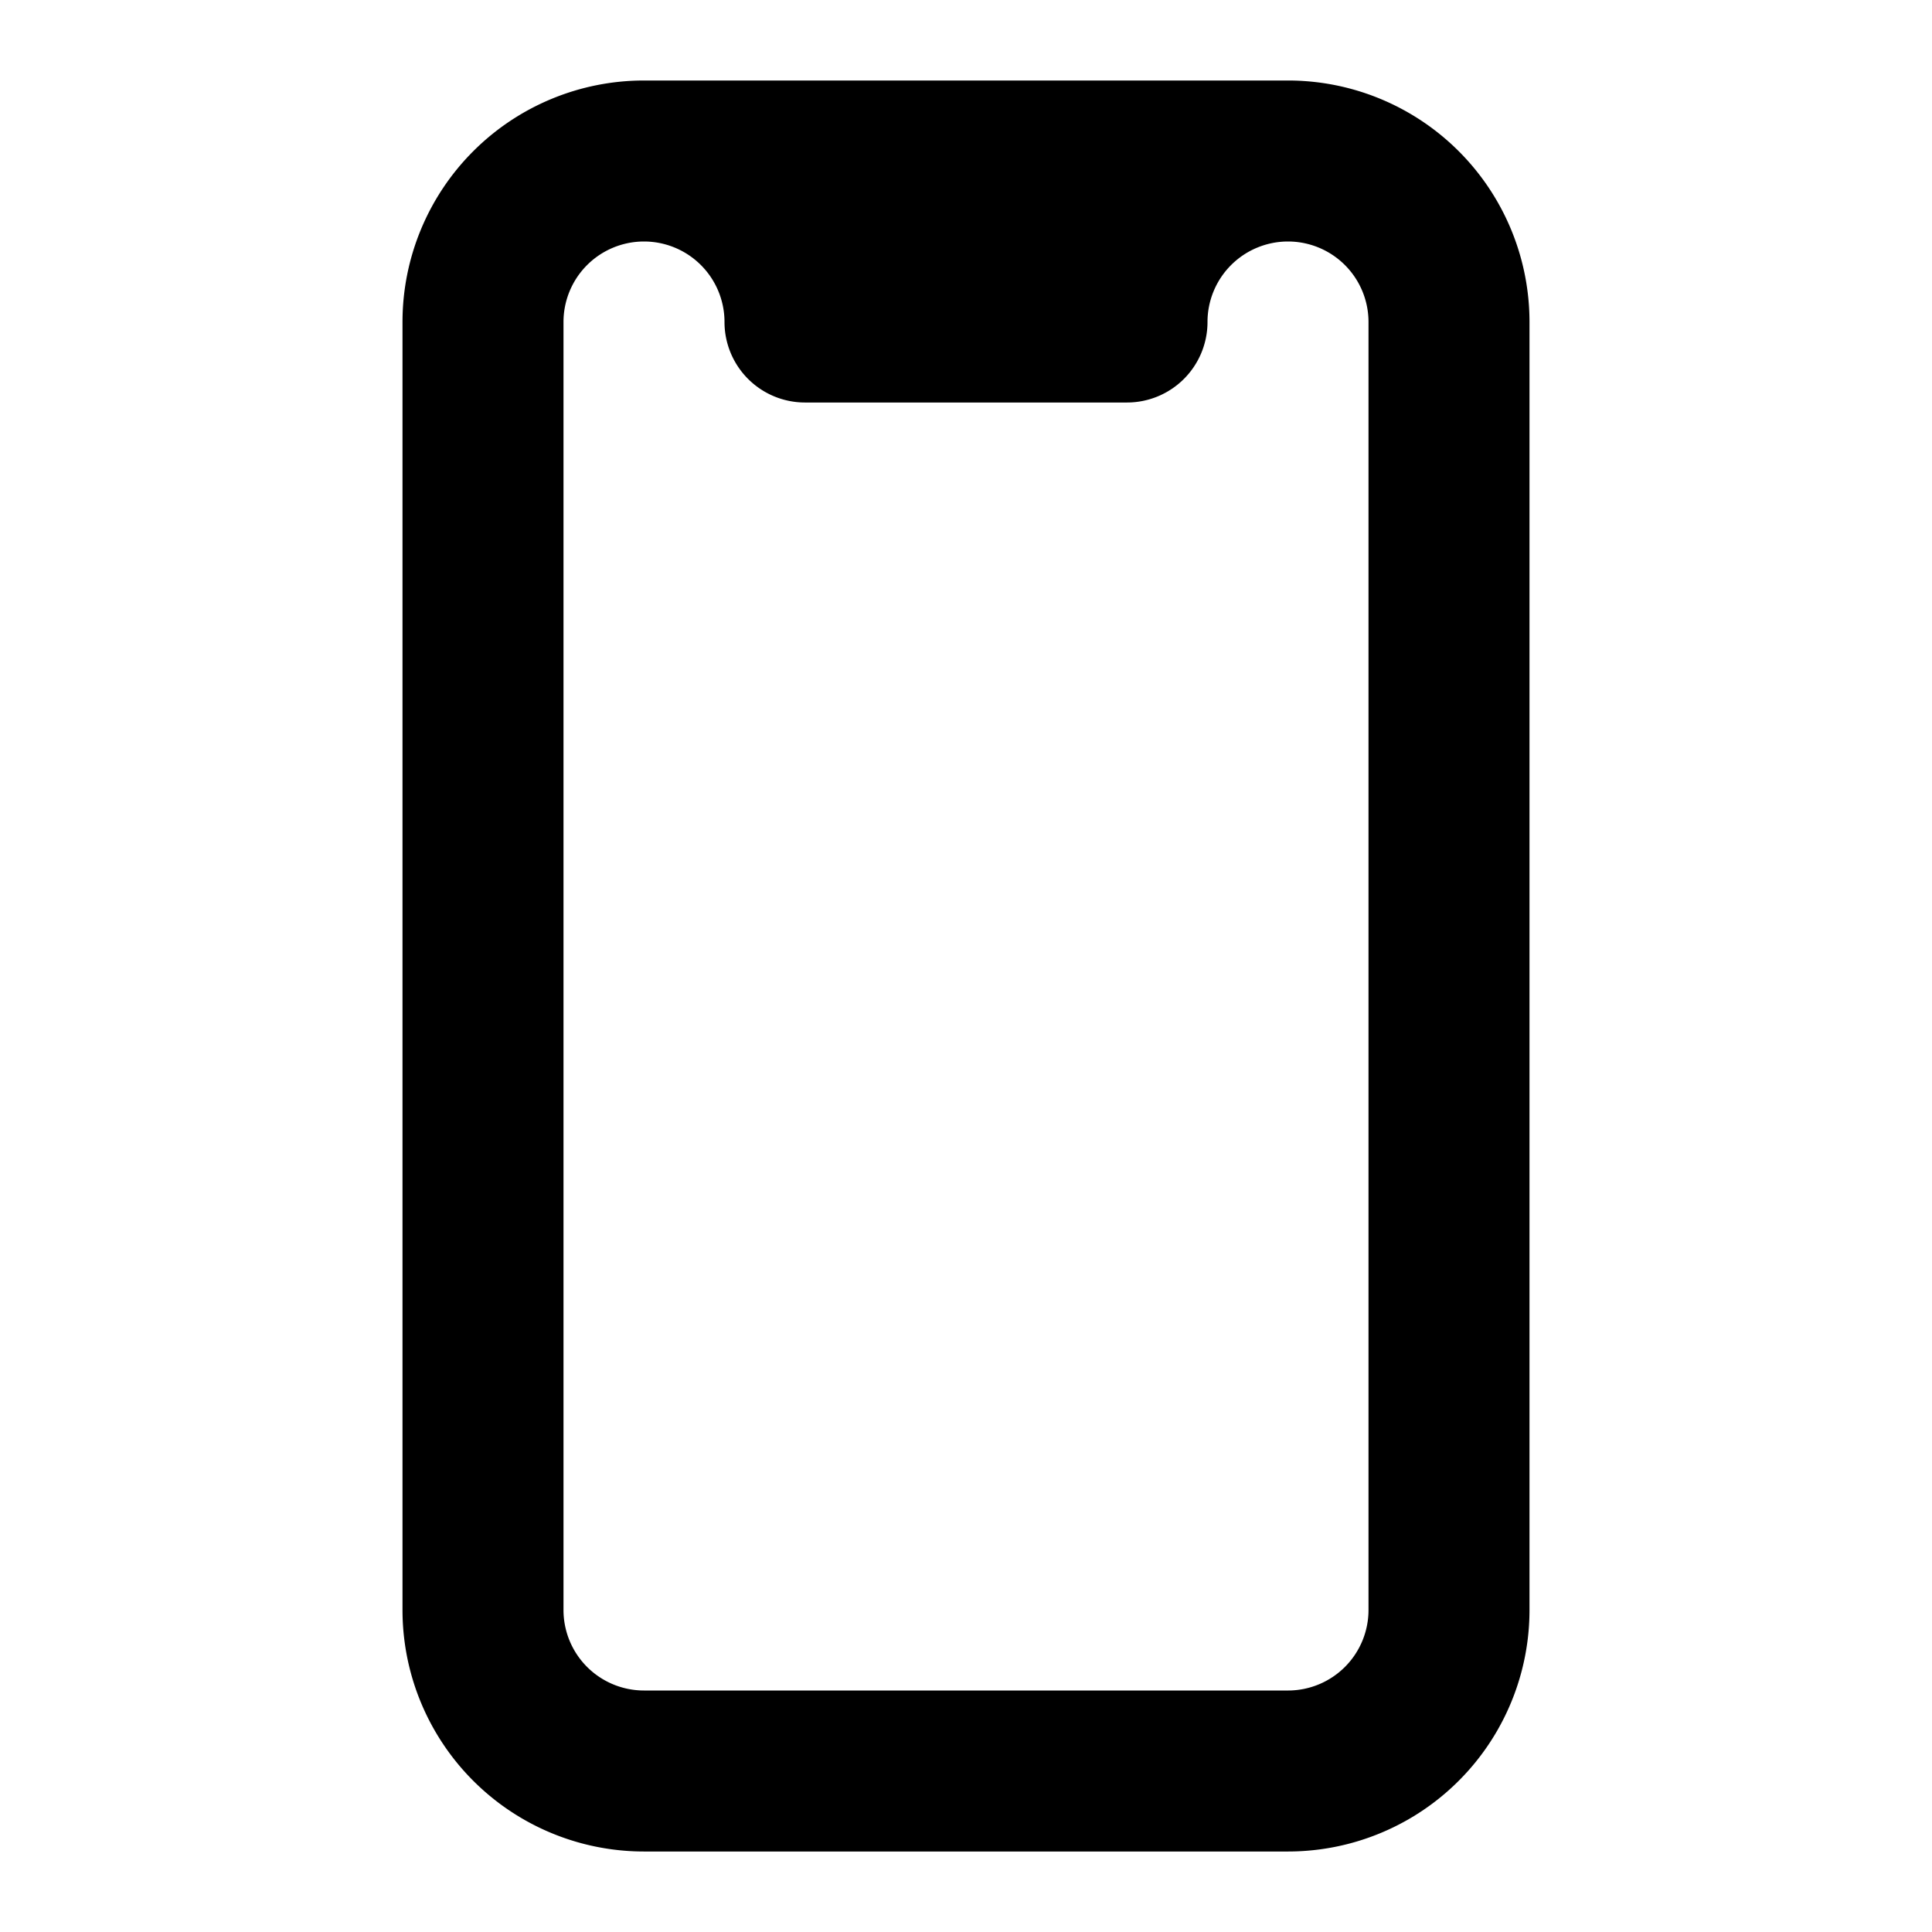 <?xml version="1.0" standalone="no"?><!DOCTYPE svg PUBLIC "-//W3C//DTD SVG 1.1//EN" "http://www.w3.org/Graphics/SVG/1.1/DTD/svg11.dtd"><svg t="1678607781702" class="icon" viewBox="0 0 1024 1024" version="1.1" xmlns="http://www.w3.org/2000/svg" p-id="41931" xmlns:xlink="http://www.w3.org/1999/xlink" width="200" height="200"><path d="M682.667 42.667H341.333a128 128 0 0 0-128 128v682.667a128 128 0 0 0 128 128h341.333a128 128 0 0 0 128-128V170.667a128 128 0 0 0-128-128z m0 853.333H341.333a42.667 42.667 0 0 1-42.667-42.667V170.667a42.667 42.667 0 0 1 42.667-42.667 42.667 42.667 0 0 1 42.667 42.667 42.667 42.667 0 0 0 42.667 42.667h170.667a42.667 42.667 0 0 0 42.667-42.667 42.667 42.667 0 0 1 42.667-42.667 42.667 42.667 0 0 1 42.667 42.667v682.667a42.667 42.667 0 0 1-42.667 42.667z" p-id="41932"></path></svg>